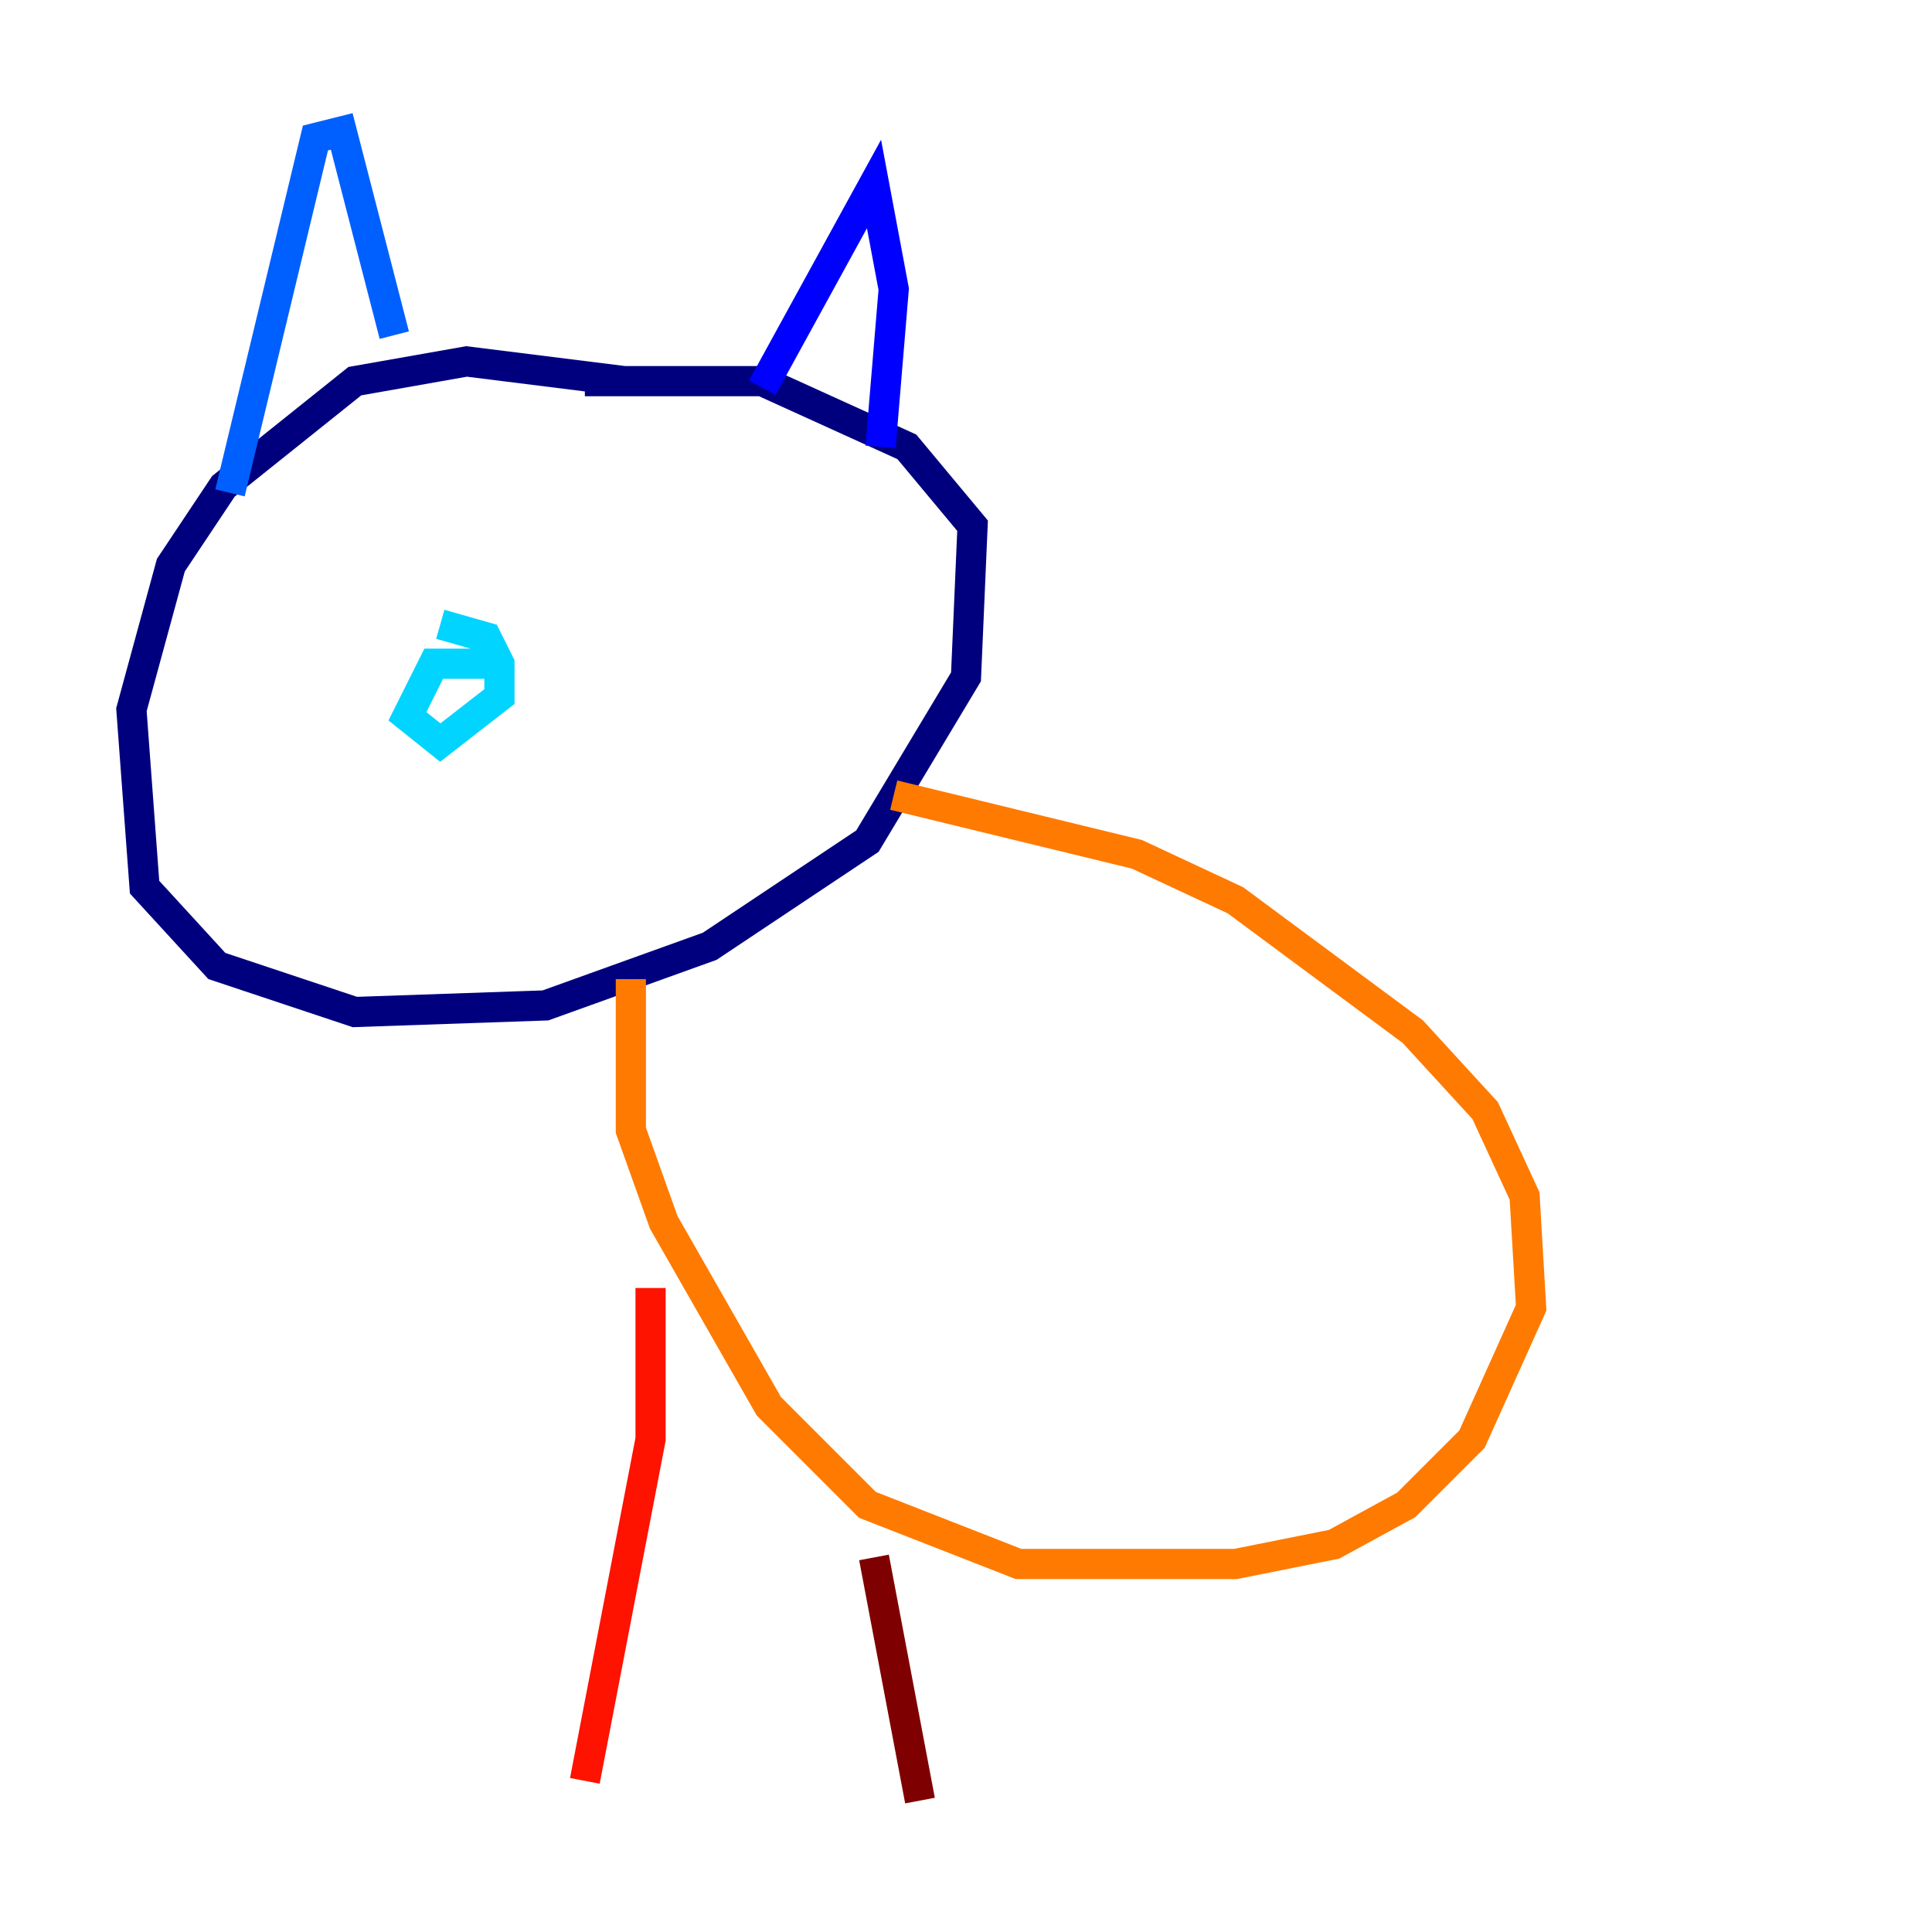 <?xml version="1.0" encoding="utf-8" ?>
<svg baseProfile="tiny" height="128" version="1.2" viewBox="0,0,128,128" width="128" xmlns="http://www.w3.org/2000/svg" xmlns:ev="http://www.w3.org/2001/xml-events" xmlns:xlink="http://www.w3.org/1999/xlink"><defs /><polyline fill="none" points="41.361,25.252 30.912,23.946 23.51,25.252 14.803,32.218 11.32,37.442 8.707,47.02 9.578,58.776 14.367,64.0 23.51,67.048 36.136,66.612 47.02,62.694 57.469,55.728 64.0,44.843 64.435,34.83 60.082,29.605 50.503,25.252 38.748,25.252" stroke="#00007f" stroke-width="2" /><polyline fill="none" points="50.503,25.687 57.905,12.191 59.211,19.157 58.34,29.605" stroke="#0000fe" stroke-width="2" /><polyline fill="none" points="26.122,22.204 22.64,8.707 20.898,9.143 15.238,32.653" stroke="#0060ff" stroke-width="2" /><polyline fill="none" points="32.653,43.973 28.735,43.973 26.993,47.456 29.17,49.197 33.088,46.15 33.088,43.973 32.218,42.231 29.17,41.361" stroke="#00d4ff" stroke-width="2" /><polyline fill="none" points="49.633,40.054 49.633,40.054" stroke="#4cffaa" stroke-width="2" /><polyline fill="none" points="24.816,37.442 24.816,37.442" stroke="#aaff4c" stroke-width="2" /><polyline fill="none" points="85.333,100.571 85.333,100.571" stroke="#ffe500" stroke-width="2" /><polyline fill="none" points="59.211,52.68 75.32,56.599 81.85,59.646 93.605,68.354 98.395,73.578 101.007,79.238 101.442,86.639 97.524,95.347 93.17,99.701 88.381,102.313 81.85,103.619 67.483,103.619 57.469,99.701 50.939,93.17 43.973,80.98 41.796,74.884 41.796,64.871" stroke="#ff7a00" stroke-width="2" /><polyline fill="none" points="43.102,85.333 43.102,95.347 38.748,117.986" stroke="#fe1200" stroke-width="2" /><polyline fill="none" points="57.905,103.184 60.952,119.293" stroke="#7f0000" stroke-width="2" /></svg>